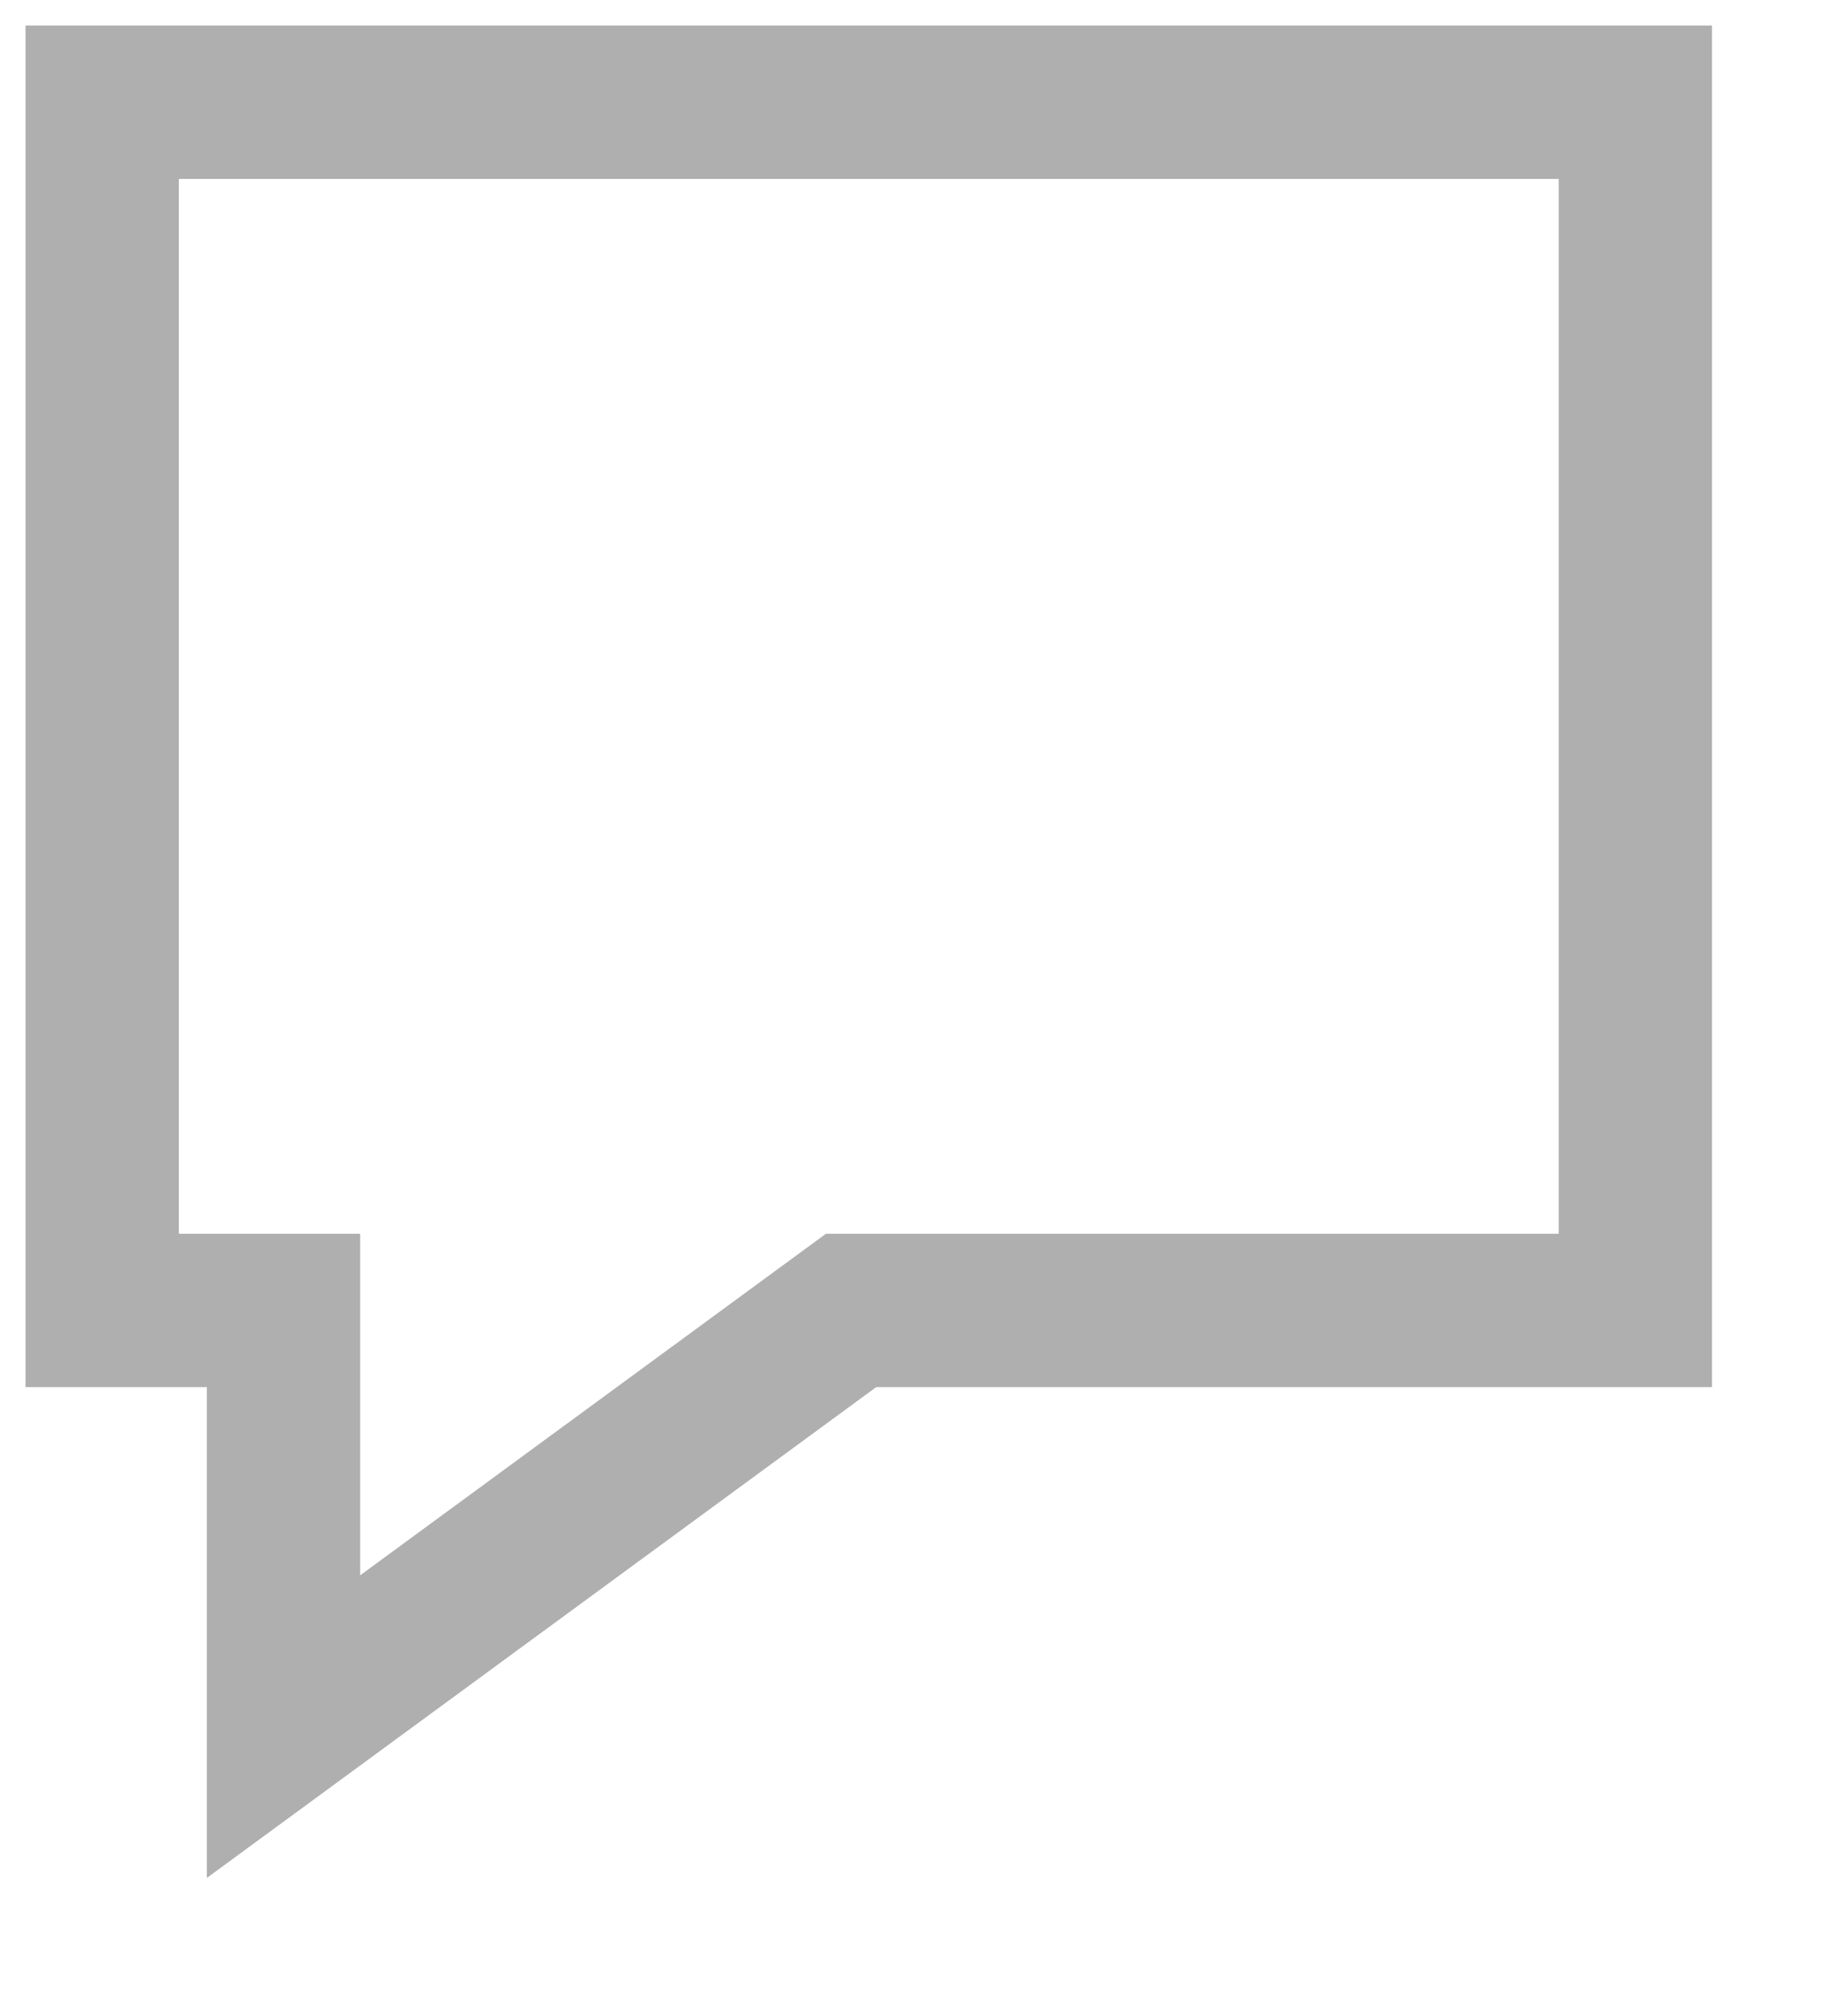 <?xml version="1.0" encoding="UTF-8"?>
<svg width="11px" height="12px" viewBox="0 0 11 12" version="1.1" xmlns="http://www.w3.org/2000/svg" xmlns:xlink="http://www.w3.org/1999/xlink">
    <!-- Generator: Sketch 50.2 (55047) - http://www.bohemiancoding.com/sketch -->
    <title>评论</title>
    <desc>Created with Sketch.</desc>
    <defs></defs>
    <g id="Page-1" stroke="none" stroke-width="1" fill="none" fill-rule="evenodd">
        <g id="评论" transform="translate(-2, -1)" fill-rule="nonzero">
            <rect id="Rectangle-6" fill="#D8D8D8" opacity="0" x="0" y="0" width="14" height="14"></rect>
            <path d="M3.232,9.256 L2.152,9.256 L2.152,1.152 L12.196,1.152 L12.196,9.256 L7.218,9.256 L3.232,12.177 L3.232,9.256 Z M3.065,2.065 L3.065,8.343 L4.145,8.343 L4.145,10.376 L6.919,8.343 L11.283,8.343 L11.283,2.065 L3.065,2.065 Z" id="Shape" fill="#AFAFAF"></path>
        </g>
    </g>
</svg>